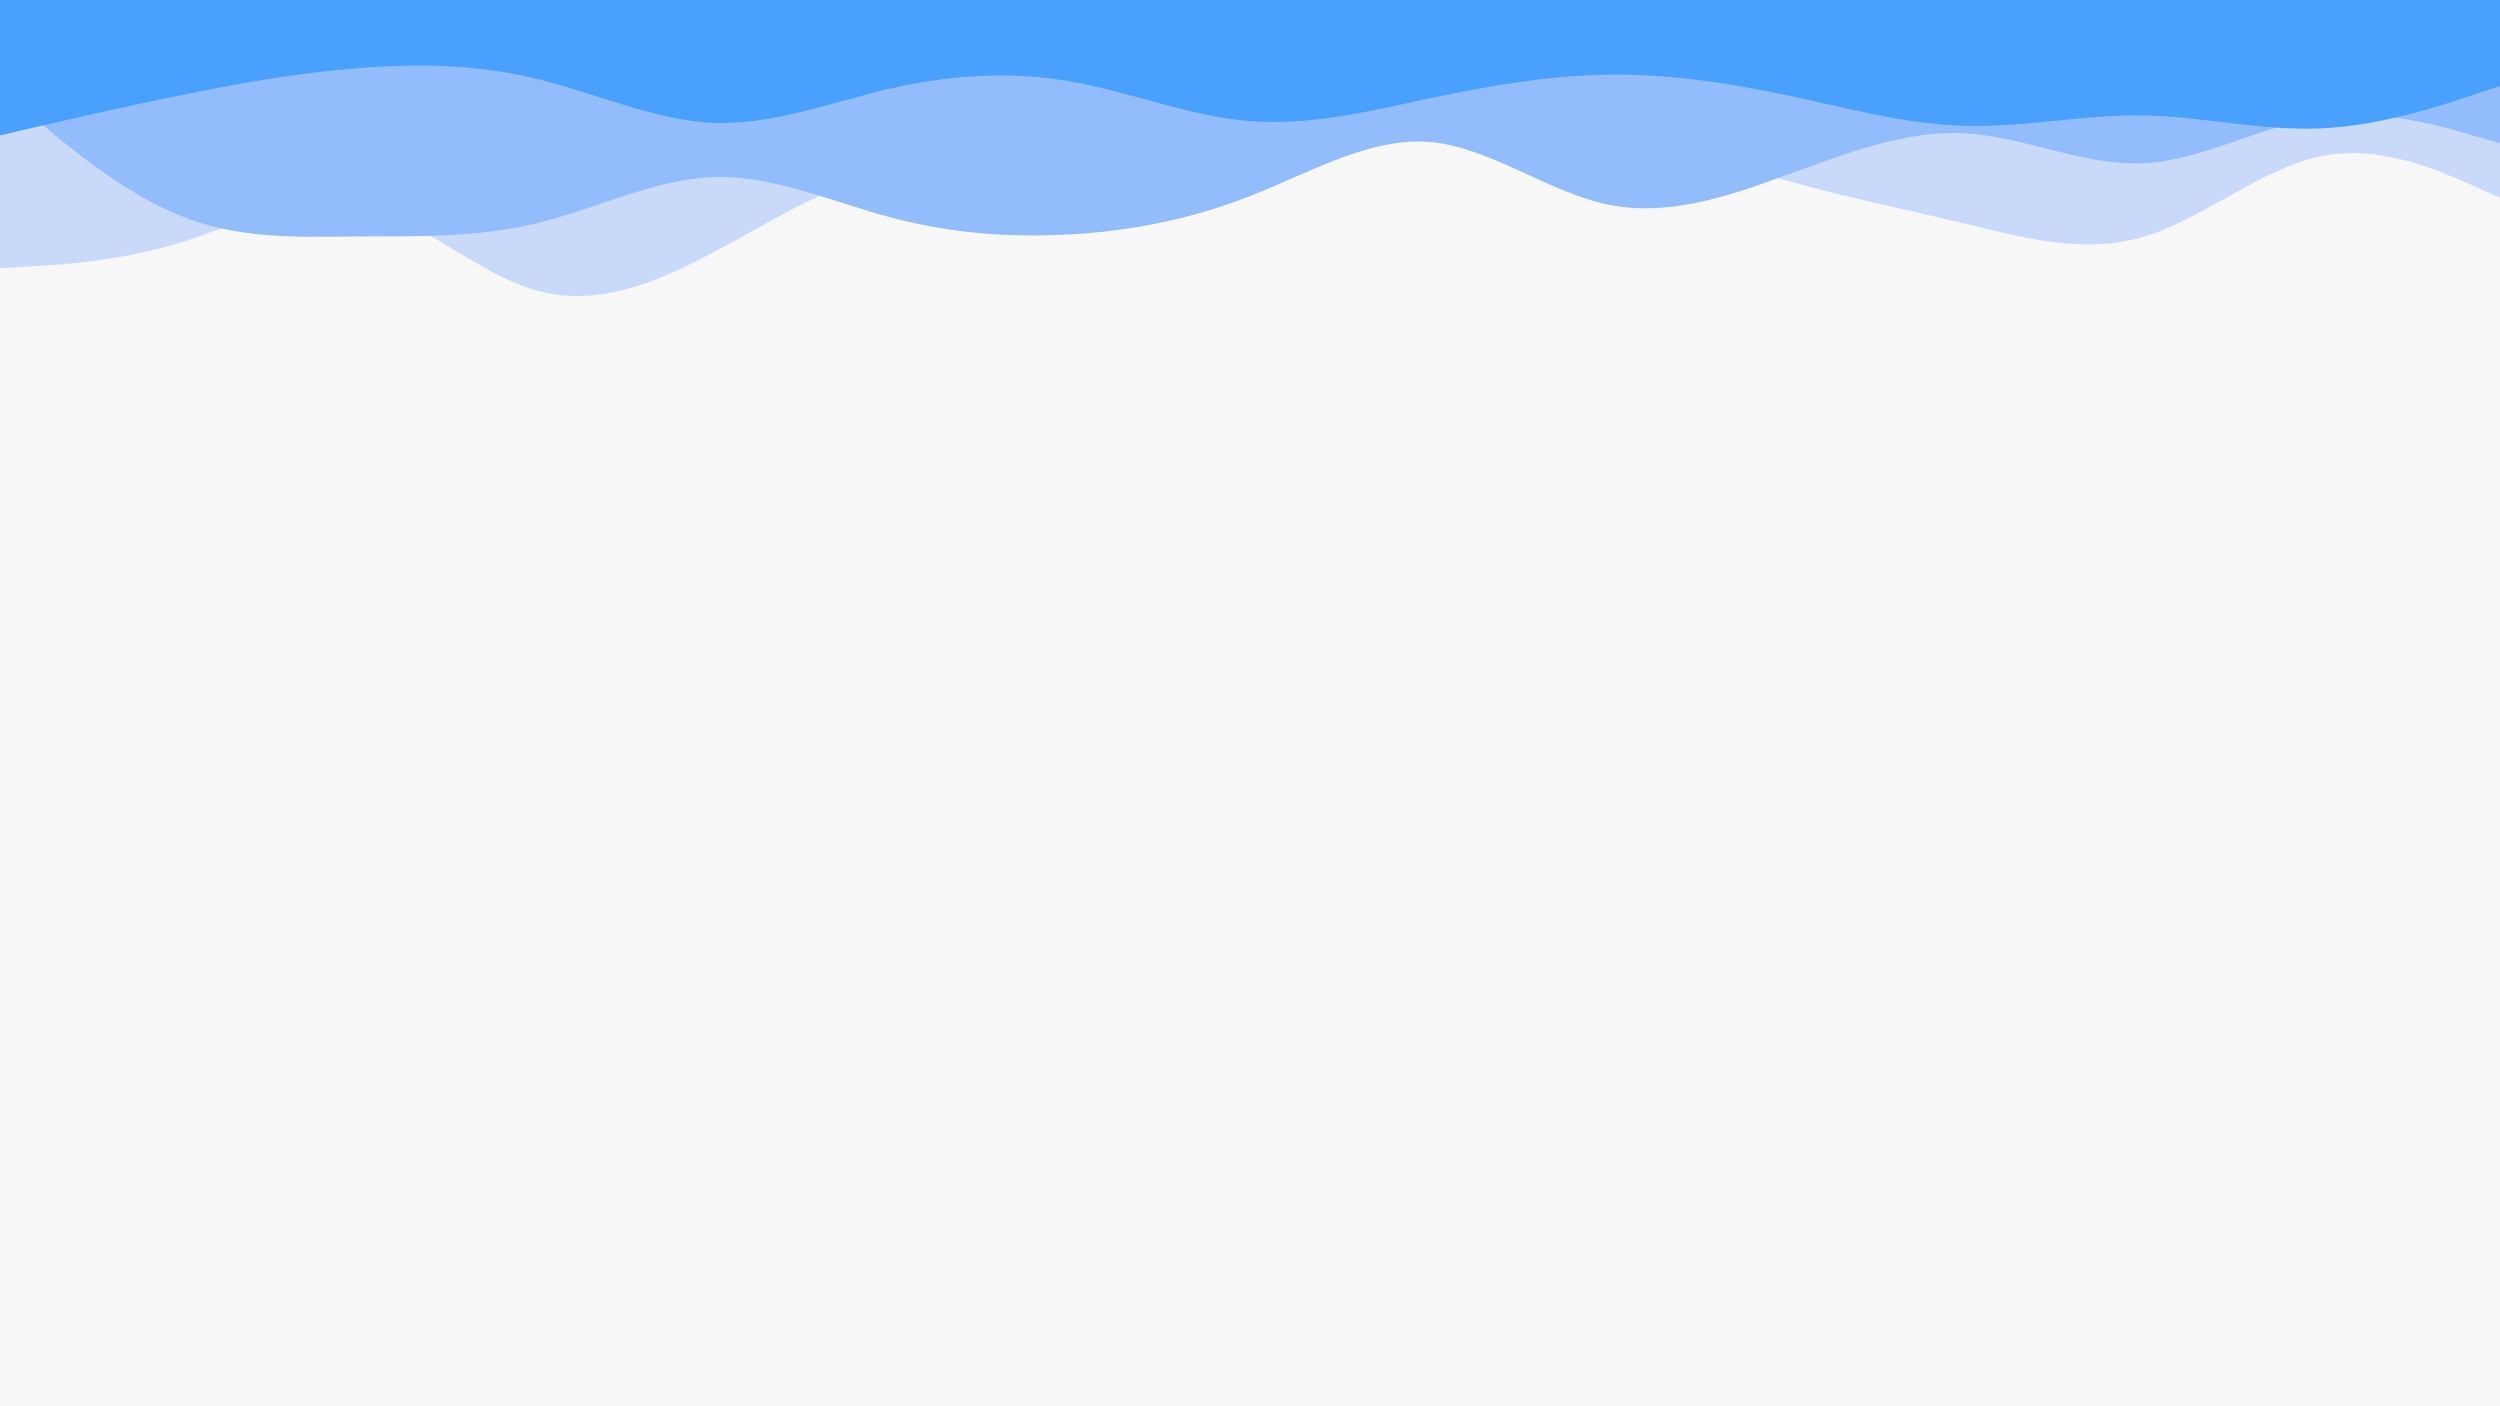 <svg id="visual" viewBox="0 0 960 540" width="960" height="540" xmlns="http://www.w3.org/2000/svg" xmlns:xlink="http://www.w3.org/1999/xlink" version="1.1"><rect x="0" y="0" width="960" height="540" fill="#f7f7f7"></rect><path d="M0 157L11.5 155.2C23 153.3 46 149.7 68.8 137.5C91.7 125.3 114.3 104.7 137.2 102.2C160 99.7 183 115.3 205.8 127.3C228.7 139.3 251.3 147.7 274.2 141.3C297 135 320 114 342.8 110.3C365.7 106.7 388.3 120.3 411.2 121.7C434 123 457 112 480 108.3C503 104.7 526 108.3 548.8 113.5C571.7 118.7 594.3 125.3 617.2 123.8C640 122.3 663 112.7 685.8 109.5C708.7 106.3 731.3 109.7 754.2 112C777 114.3 800 115.7 822.8 119.7C845.7 123.7 868.3 130.3 891.2 121C914 111.7 937 86.3 948.5 73.7L960 61L960 0L948.5 0C937 0 914 0 891.2 0C868.3 0 845.7 0 822.8 0C800 0 777 0 754.2 0C731.3 0 708.7 0 685.8 0C663 0 640 0 617.2 0C594.3 0 571.7 0 548.8 0C526 0 503 0 480 0C457 0 434 0 411.2 0C388.3 0 365.7 0 342.8 0C320 0 297 0 274.2 0C251.3 0 228.7 0 205.8 0C183 0 160 0 137.2 0C114.3 0 91.7 0 68.8 0C46 0 23 0 11.5 0L0 0Z" fill="#f7f7f7"></path><path d="M0 103L11.5 102.3C23 101.7 46 100.3 68.8 93.3C91.7 86.3 114.3 73.7 137.2 78.3C160 83 183 105 205.8 111.5C228.7 118 251.3 109 274.2 96.8C297 84.7 320 69.3 342.8 66.7C365.7 64 388.3 74 411.2 75.3C434 76.7 457 69.3 480 63.2C503 57 526 52 548.8 49.5C571.7 47 594.3 47 617.2 51C640 55 663 63 685.8 69.3C708.7 75.7 731.3 80.3 754.2 85.8C777 91.3 800 97.7 822.8 91C845.7 84.3 868.3 64.7 891.2 60C914 55.3 937 65.7 948.5 70.8L960 76L960 0L948.5 0C937 0 914 0 891.2 0C868.3 0 845.7 0 822.8 0C800 0 777 0 754.2 0C731.3 0 708.7 0 685.8 0C663 0 640 0 617.2 0C594.3 0 571.7 0 548.8 0C526 0 503 0 480 0C457 0 434 0 411.2 0C388.3 0 365.7 0 342.8 0C320 0 297 0 274.2 0C251.3 0 228.7 0 205.8 0C183 0 160 0 137.2 0C114.3 0 91.7 0 68.8 0C46 0 23 0 11.5 0L0 0Z" fill="#c8d9fa"></path><path d="M0 34L11.5 43.8C23 53.7 46 73.3 68.8 82.7C91.7 92 114.3 91 137.2 90.8C160 90.7 183 91.3 205.8 85.8C228.7 80.3 251.3 68.7 274.2 68C297 67.3 320 77.7 342.8 83.7C365.7 89.7 388.3 91.3 411.2 90C434 88.7 457 84.3 480 75.3C503 66.3 526 52.7 548.8 54.5C571.7 56.3 594.3 73.7 617.2 78.5C640 83.3 663 75.7 685.8 67.3C708.7 59 731.3 50 754.2 51.2C777 52.3 800 63.7 822.8 62.7C845.7 61.7 868.3 48.3 891.2 45C914 41.7 937 48.3 948.5 51.7L960 55L960 0L948.5 0C937 0 914 0 891.2 0C868.3 0 845.7 0 822.8 0C800 0 777 0 754.2 0C731.3 0 708.7 0 685.8 0C663 0 640 0 617.2 0C594.3 0 571.7 0 548.8 0C526 0 503 0 480 0C457 0 434 0 411.2 0C388.3 0 365.7 0 342.8 0C320 0 297 0 274.2 0C251.3 0 228.7 0 205.8 0C183 0 160 0 137.2 0C114.3 0 91.7 0 68.8 0C46 0 23 0 11.5 0L0 0Z" fill="#93bcfc"></path><path d="M0 52L11.5 49.3C23 46.7 46 41.3 68.8 36.7C91.7 32 114.3 28 137.2 26.2C160 24.3 183 24.7 205.8 30.2C228.7 35.7 251.3 46.3 274.2 47.2C297 48 320 39 342.8 33.8C365.7 28.7 388.3 27.3 411.2 31.3C434 35.3 457 44.7 480 46.5C503 48.3 526 42.7 548.8 37.8C571.7 33 594.3 29 617.2 28.7C640 28.3 663 31.7 685.8 36.5C708.7 41.3 731.3 47.7 754.2 48.3C777 49 800 44 822.8 44.3C845.7 44.7 868.3 50.3 891.2 49.3C914 48.3 937 40.7 948.5 36.8L960 33L960 0L948.5 0C937 0 914 0 891.2 0C868.3 0 845.7 0 822.8 0C800 0 777 0 754.2 0C731.3 0 708.7 0 685.8 0C663 0 640 0 617.2 0C594.3 0 571.7 0 548.8 0C526 0 503 0 480 0C457 0 434 0 411.2 0C388.3 0 365.7 0 342.8 0C320 0 297 0 274.2 0C251.3 0 228.7 0 205.8 0C183 0 160 0 137.2 0C114.3 0 91.7 0 68.8 0C46 0 23 0 11.5 0L0 0Z" fill="#49a0fd"></path></svg>